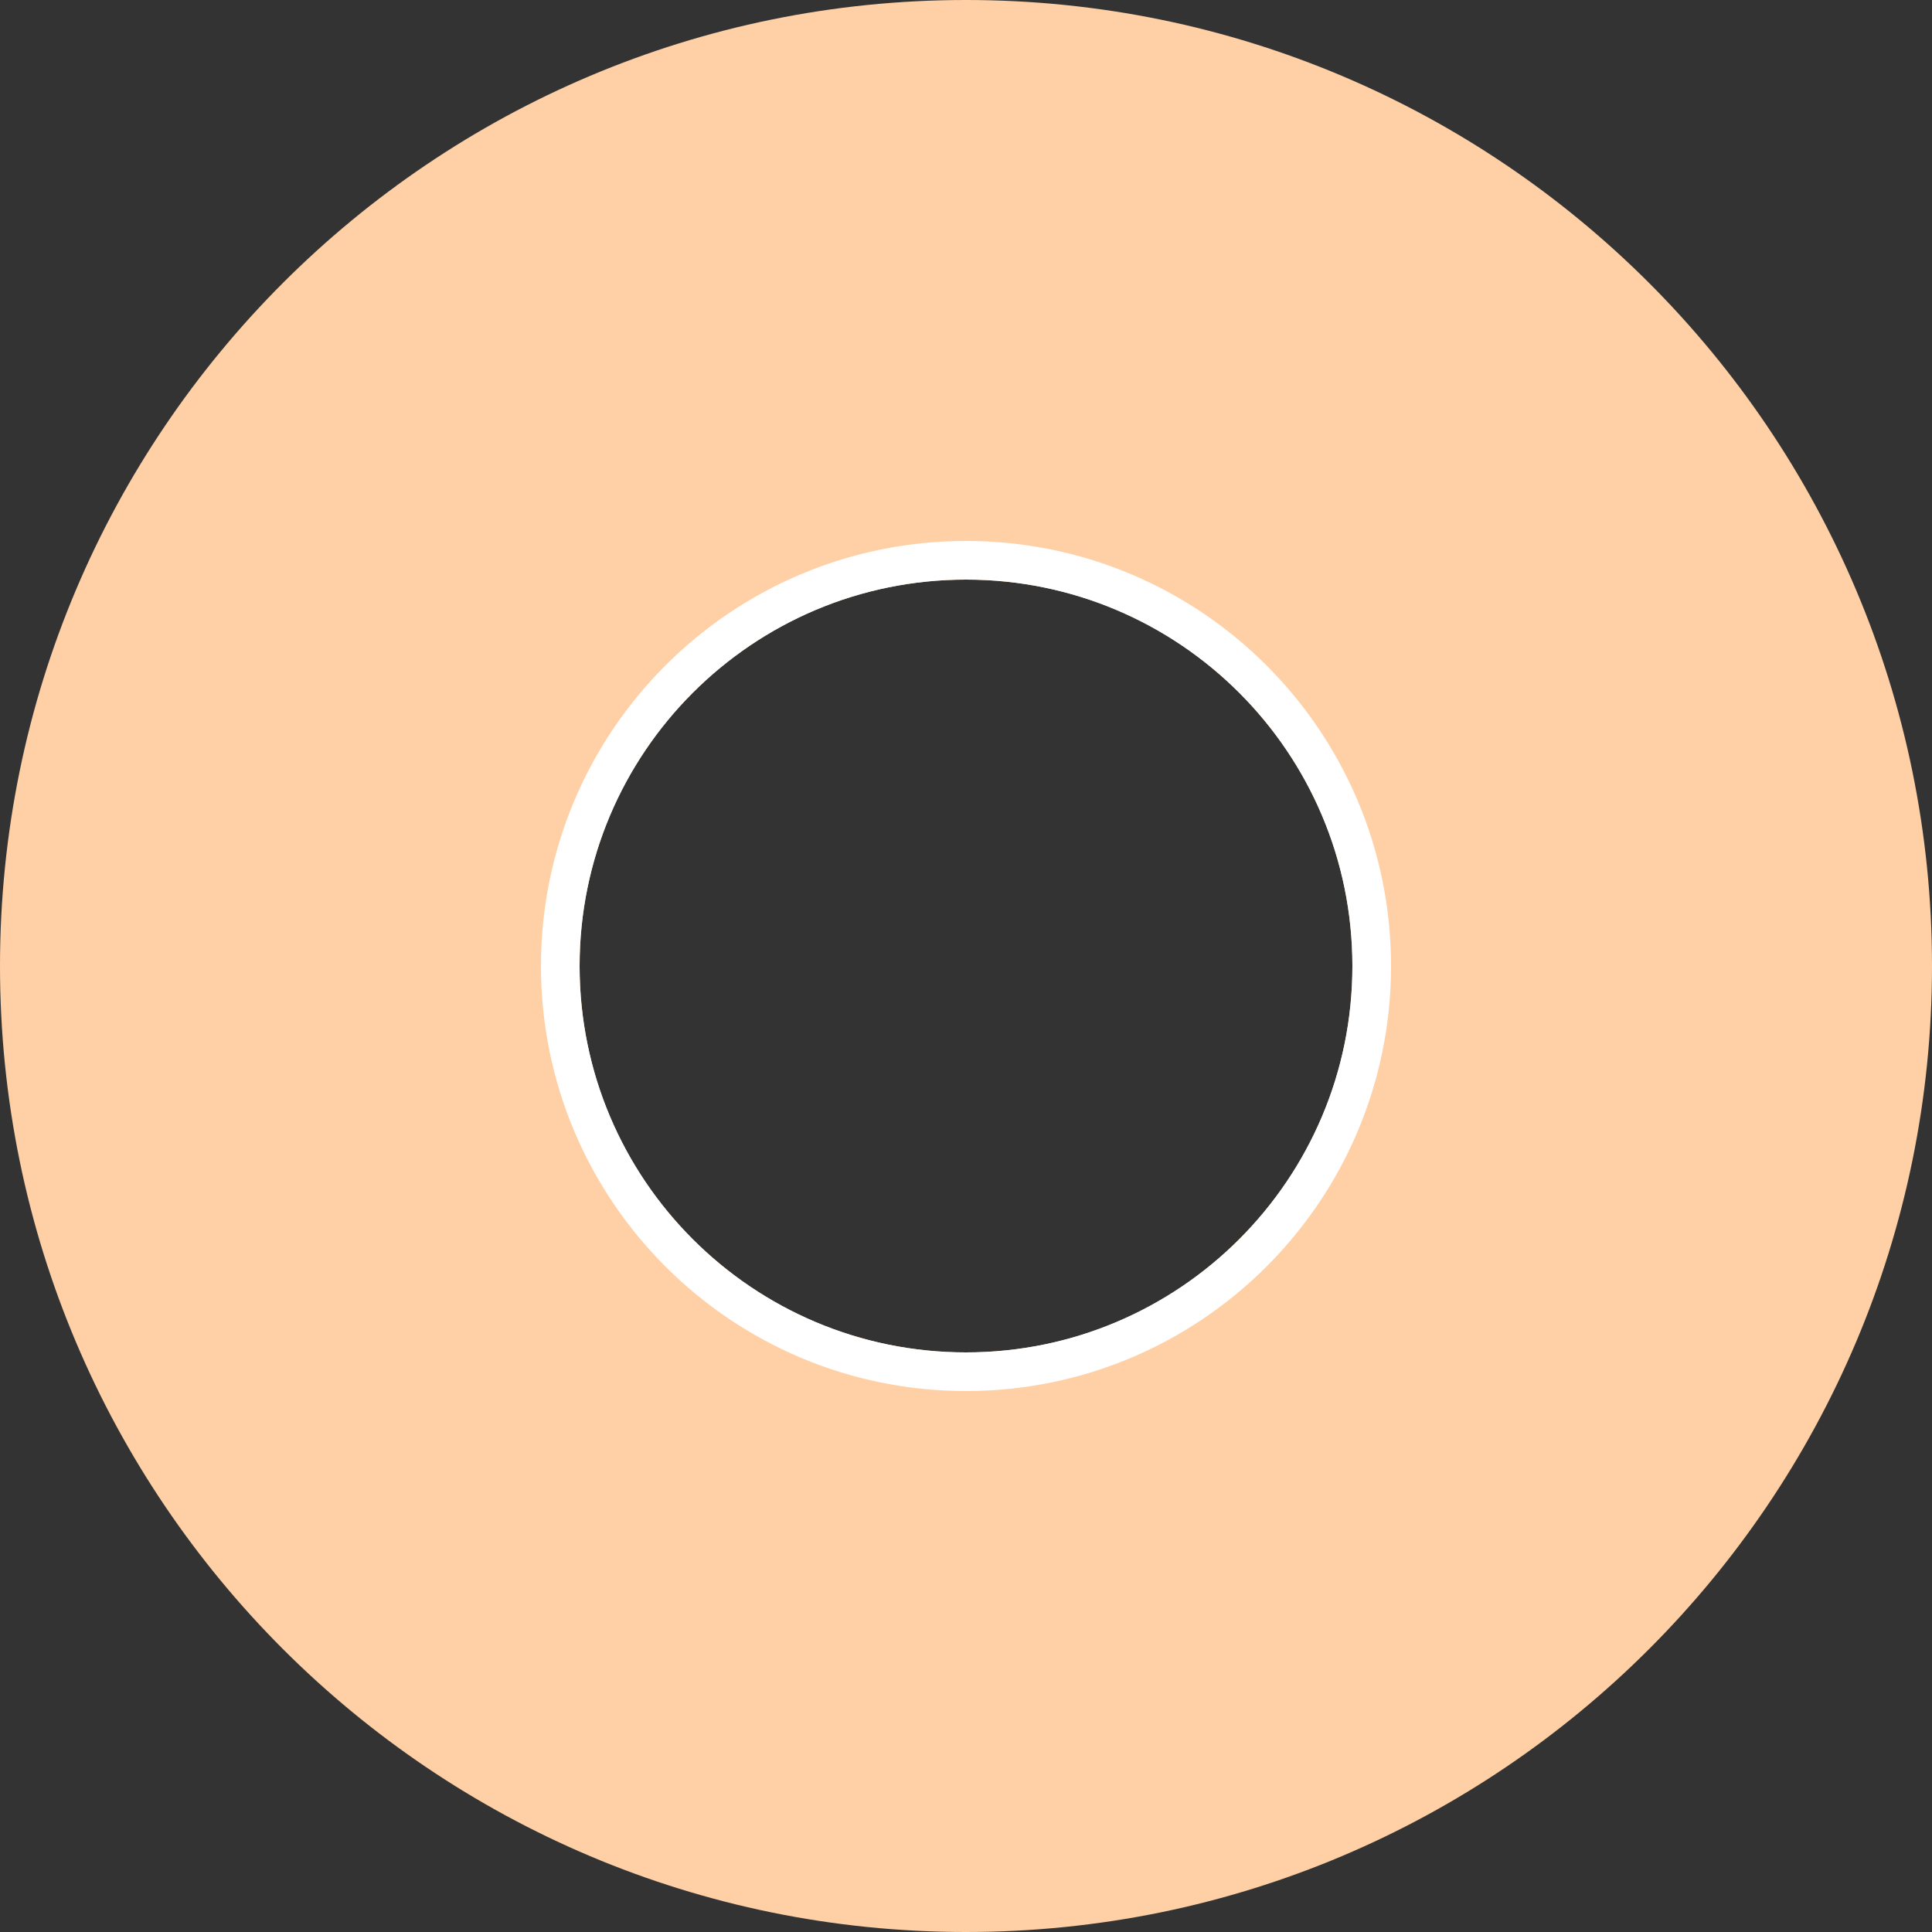 <svg width="50" height="50" viewBox="0 0 50 50" fill="none" xmlns="http://www.w3.org/2000/svg">
<rect x="0" y="0" width="50" height="50" fill="#333333" stroke="none"/>
<path fill-rule="evenodd" clip-rule="evenodd" d="M25 50C38.807 50 50 38.807 50 25C50 11.193 38.807 0 25 0C11.193 0 0 11.193 0 25C0 38.807 11.193 50 25 50ZM25 35C30.523 35 35 30.523 35 25C35 19.477 30.523 15 25 15C19.477 15 15 19.477 15 25C15 30.523 19.477 35 25 35Z" fill="#FFD0A6"/>
<path d="M35.5 25C35.5 30.799 30.799 35.5 25 35.5C19.201 35.5 14.5 30.799 14.5 25C14.5 19.201 19.201 14.5 25 14.5C30.799 14.5 35.5 19.201 35.5 25Z" stroke="white"/>
</svg>
